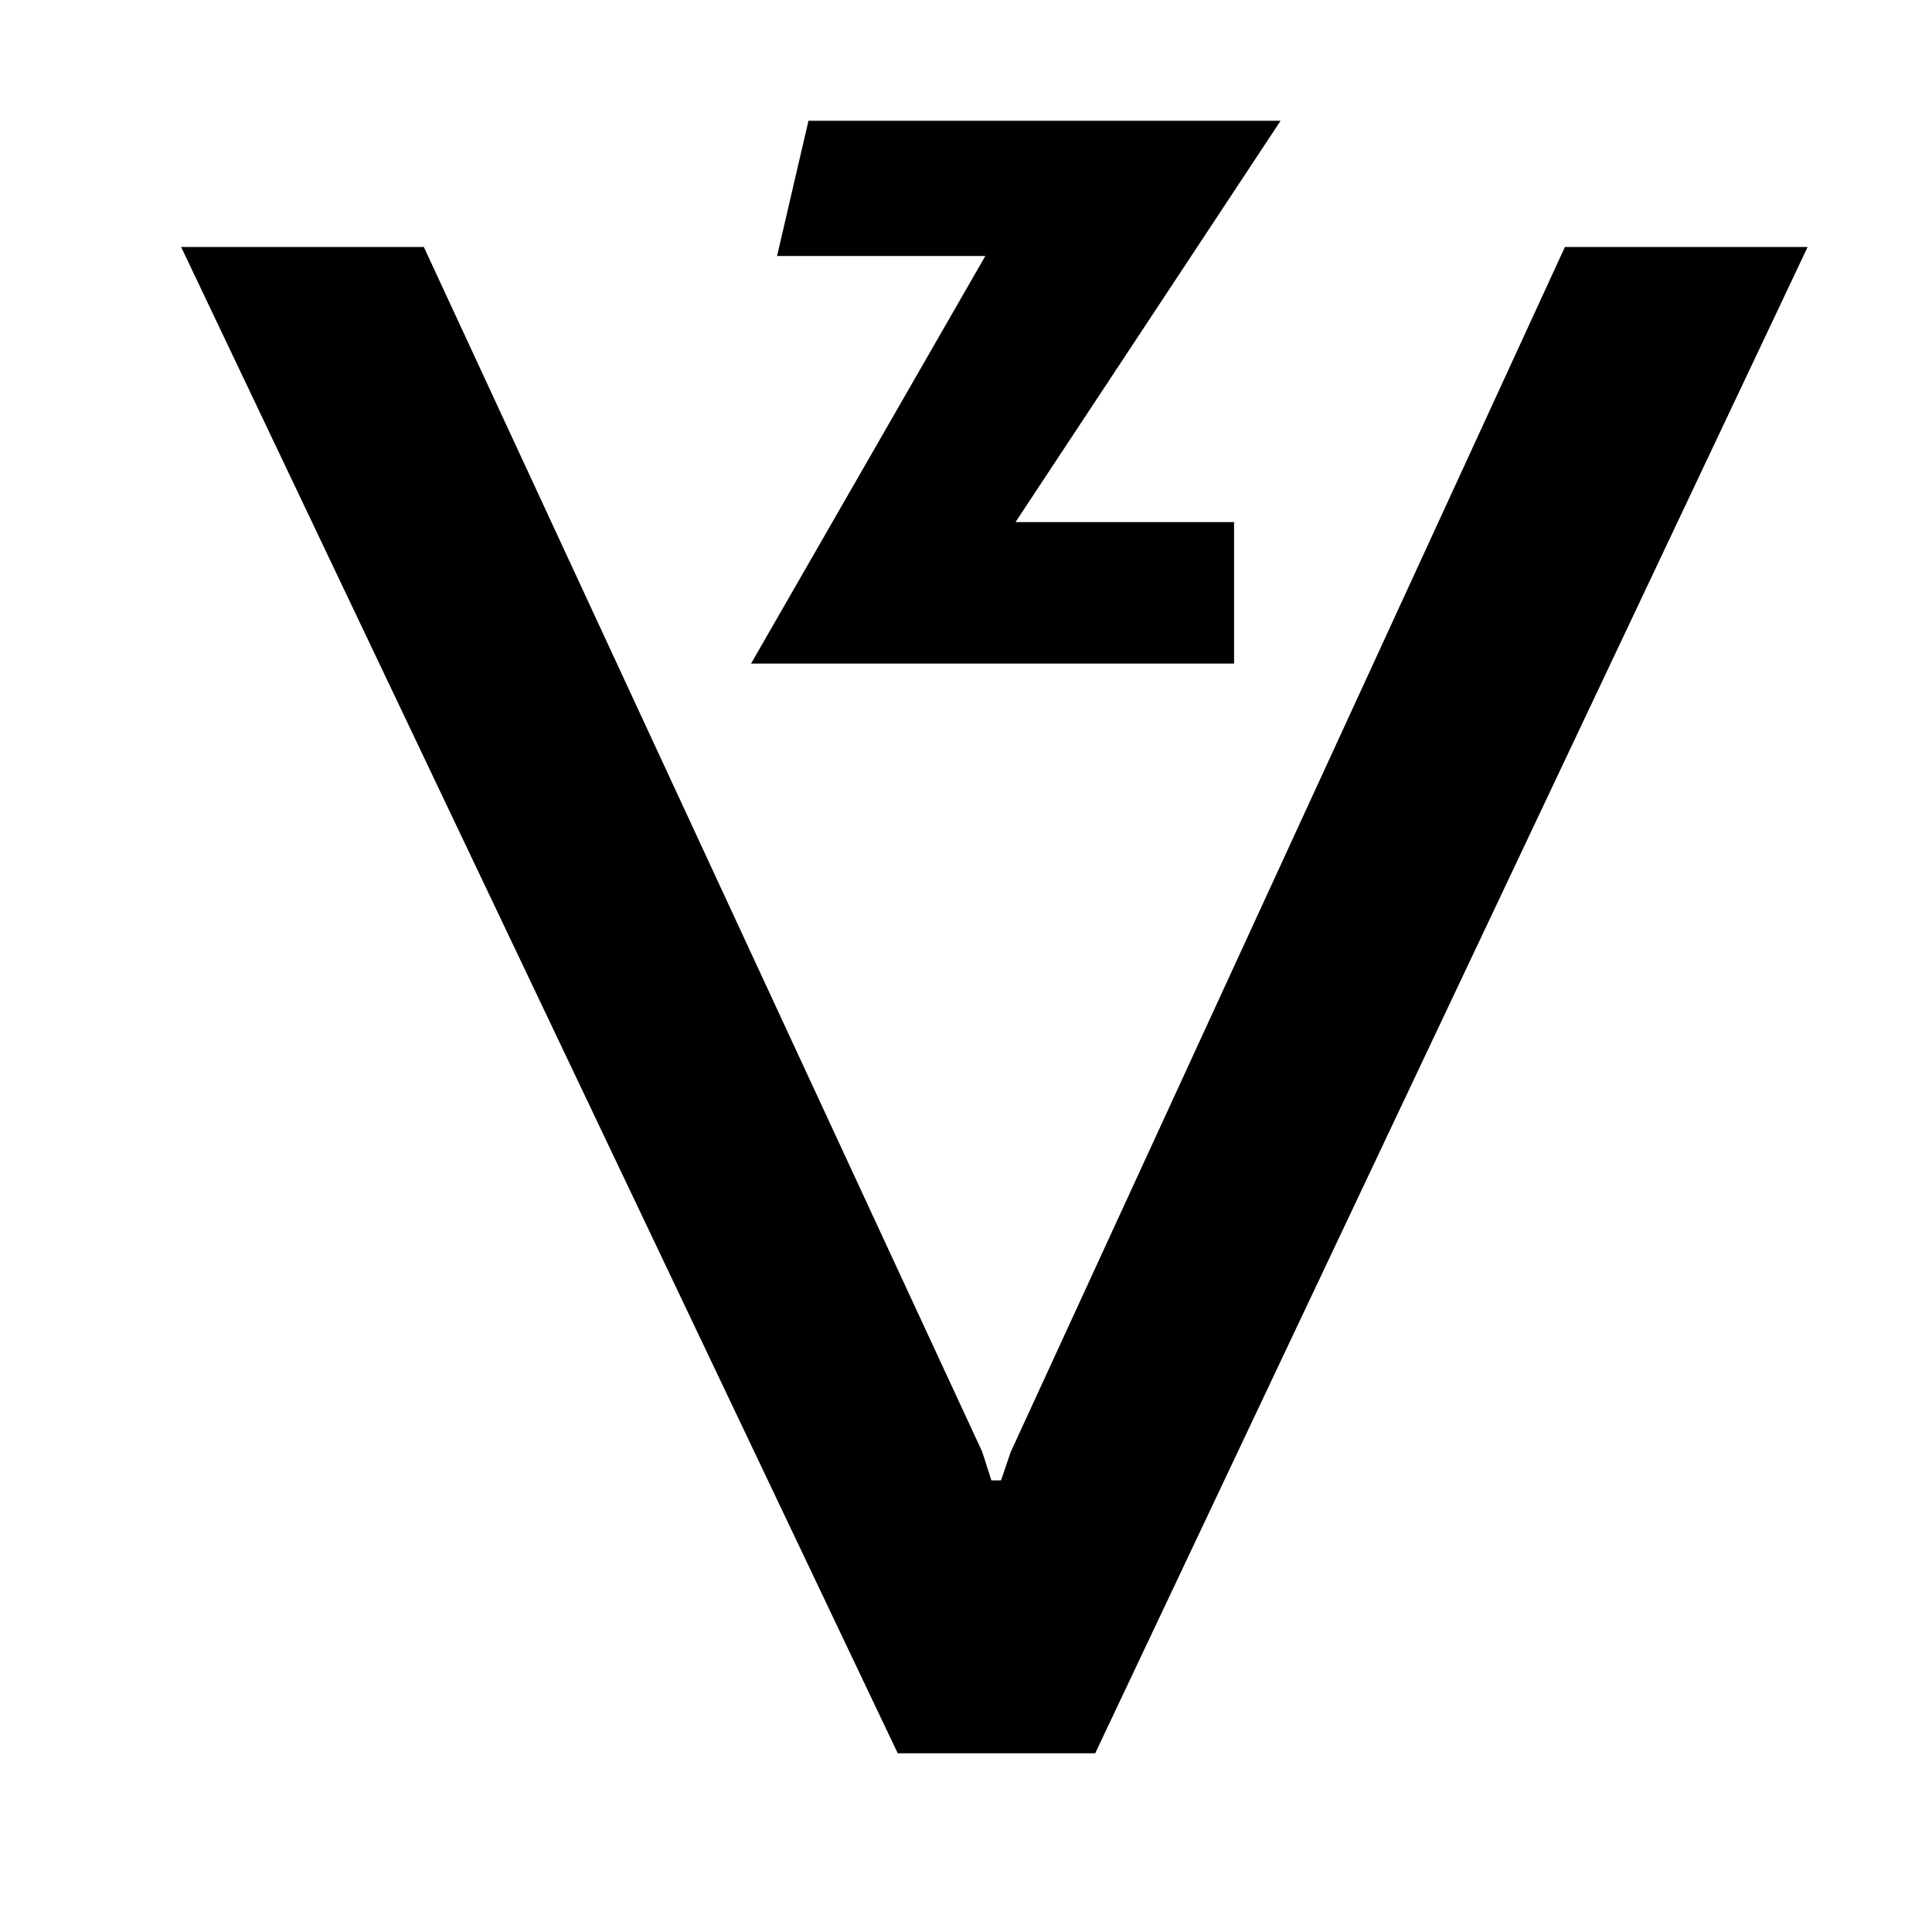 <svg width="24" height="24" viewBox="0 0 24 24" xmlns="http://www.w3.org/2000/svg">
  <path fill-rule="evenodd" d="M12.24 3.18 9.33 8.243h6V6.486h-2.715L15.908 1.5h-5.865l-.39 1.68h2.587Zm.315 14.858 6.885-14.97h3.015l-8.85 18.712h-2.453L2.25 3.068h3.015l6.938 14.97.112.352h.12l.12-.352Z"/>
</svg>
